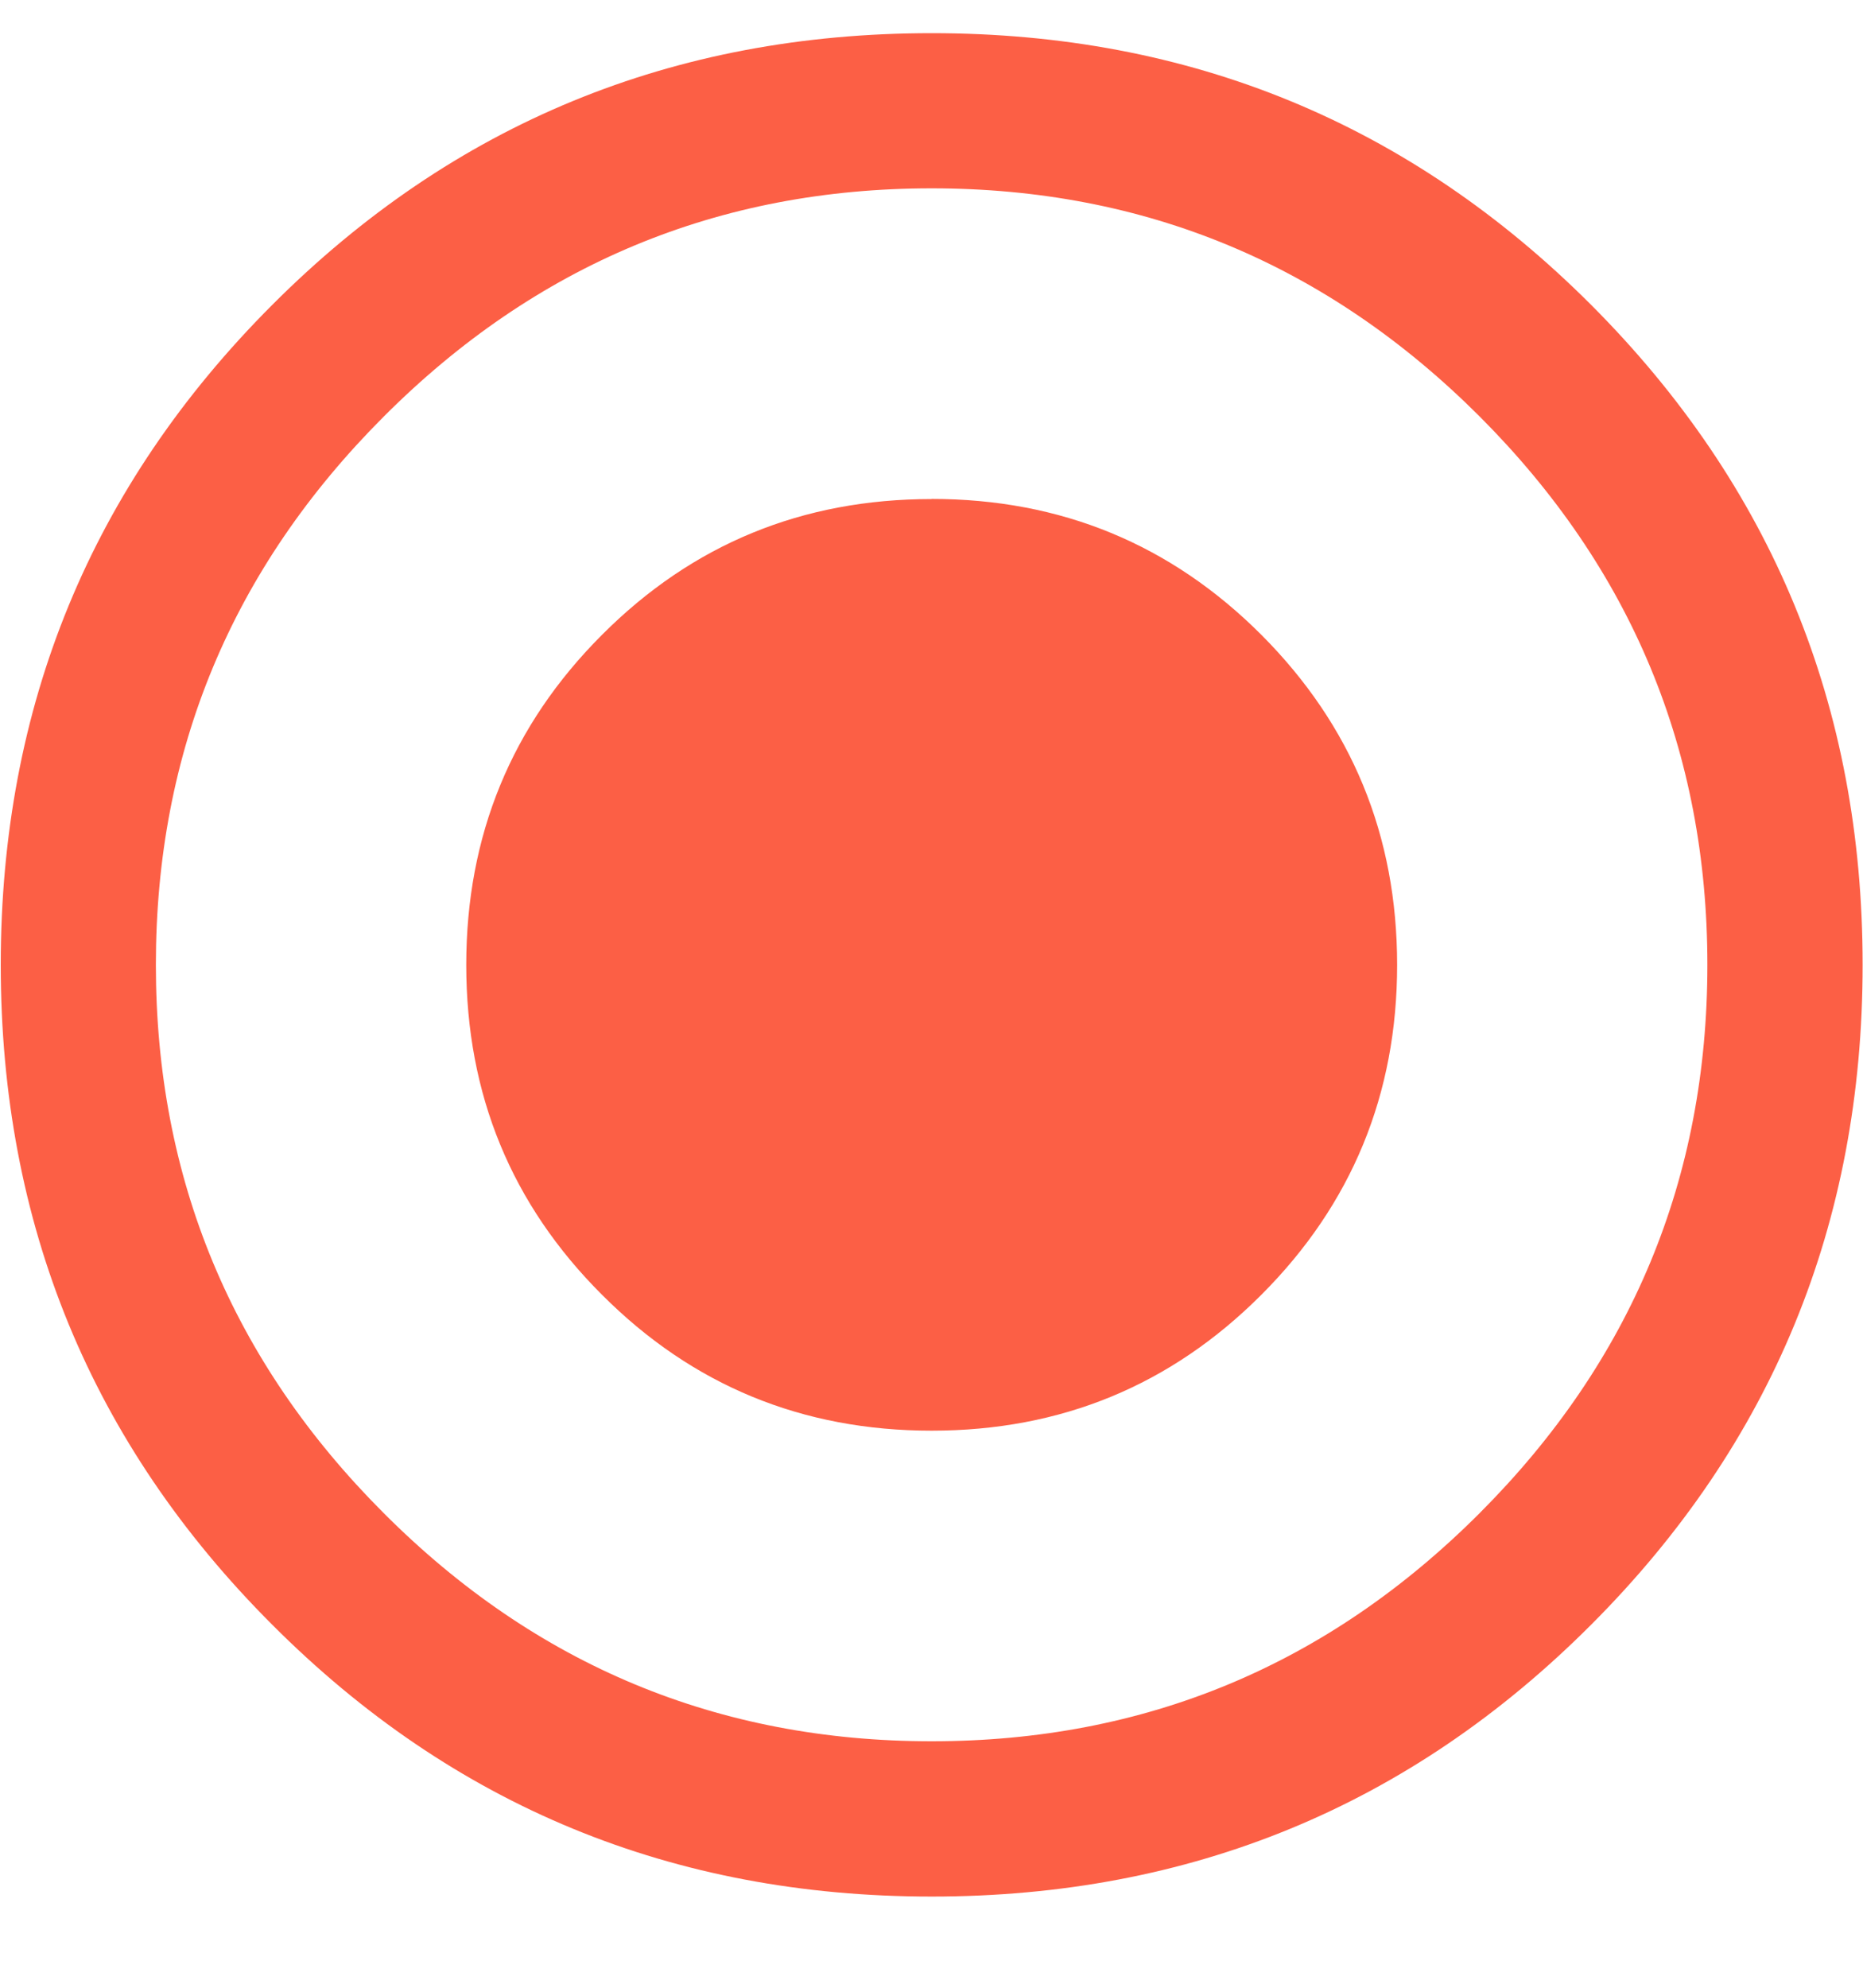 <svg xmlns="http://www.w3.org/2000/svg" xmlns:xlink="http://www.w3.org/1999/xlink" width="15" height="16" viewBox="0 0 15 16"><defs><path id="5wpia" d="M528.997 6114.766c0 2.084-.73 3.855-2.186 5.312-1.458 1.46-3.228 2.188-5.31 2.188-2.082 0-3.852-.728-5.309-2.188-1.458-1.457-2.186-3.228-2.186-5.312 0-2.083.728-3.853 2.186-5.312 1.457-1.459 3.227-2.187 5.31-2.187 2.081 0 3.85.728 5.309 2.187 1.457 1.459 2.186 3.229 2.186 5.312zm-1.25 0c0-1.719-.611-3.19-1.834-4.414-1.224-1.223-2.694-1.836-4.412-1.836-1.717 0-3.188.613-4.41 1.836-1.225 1.225-1.836 2.695-1.836 4.414 0 1.719.611 3.19 1.835 4.414 1.223 1.225 2.694 1.836 4.411 1.836 1.718 0 3.188-.611 4.412-1.836 1.223-1.224 1.834-2.695 1.834-4.414zm-6.246-3.75c1.041 0 1.926.365 2.655 1.094.728.73 1.093 1.615 1.093 2.657 0 1.04-.365 1.927-1.093 2.655-.729.73-1.614 1.094-2.655 1.094-1.04 0-1.926-.364-2.654-1.094-.73-.728-1.093-1.614-1.093-2.655 0-1.042.364-1.928 1.093-2.657.728-.73 1.613-1.093 2.654-1.093z"/></defs><g><g transform="translate(-514 -6107)"><use fill="#fc5f45" xlink:href="#5wpia"/></g></g></svg>